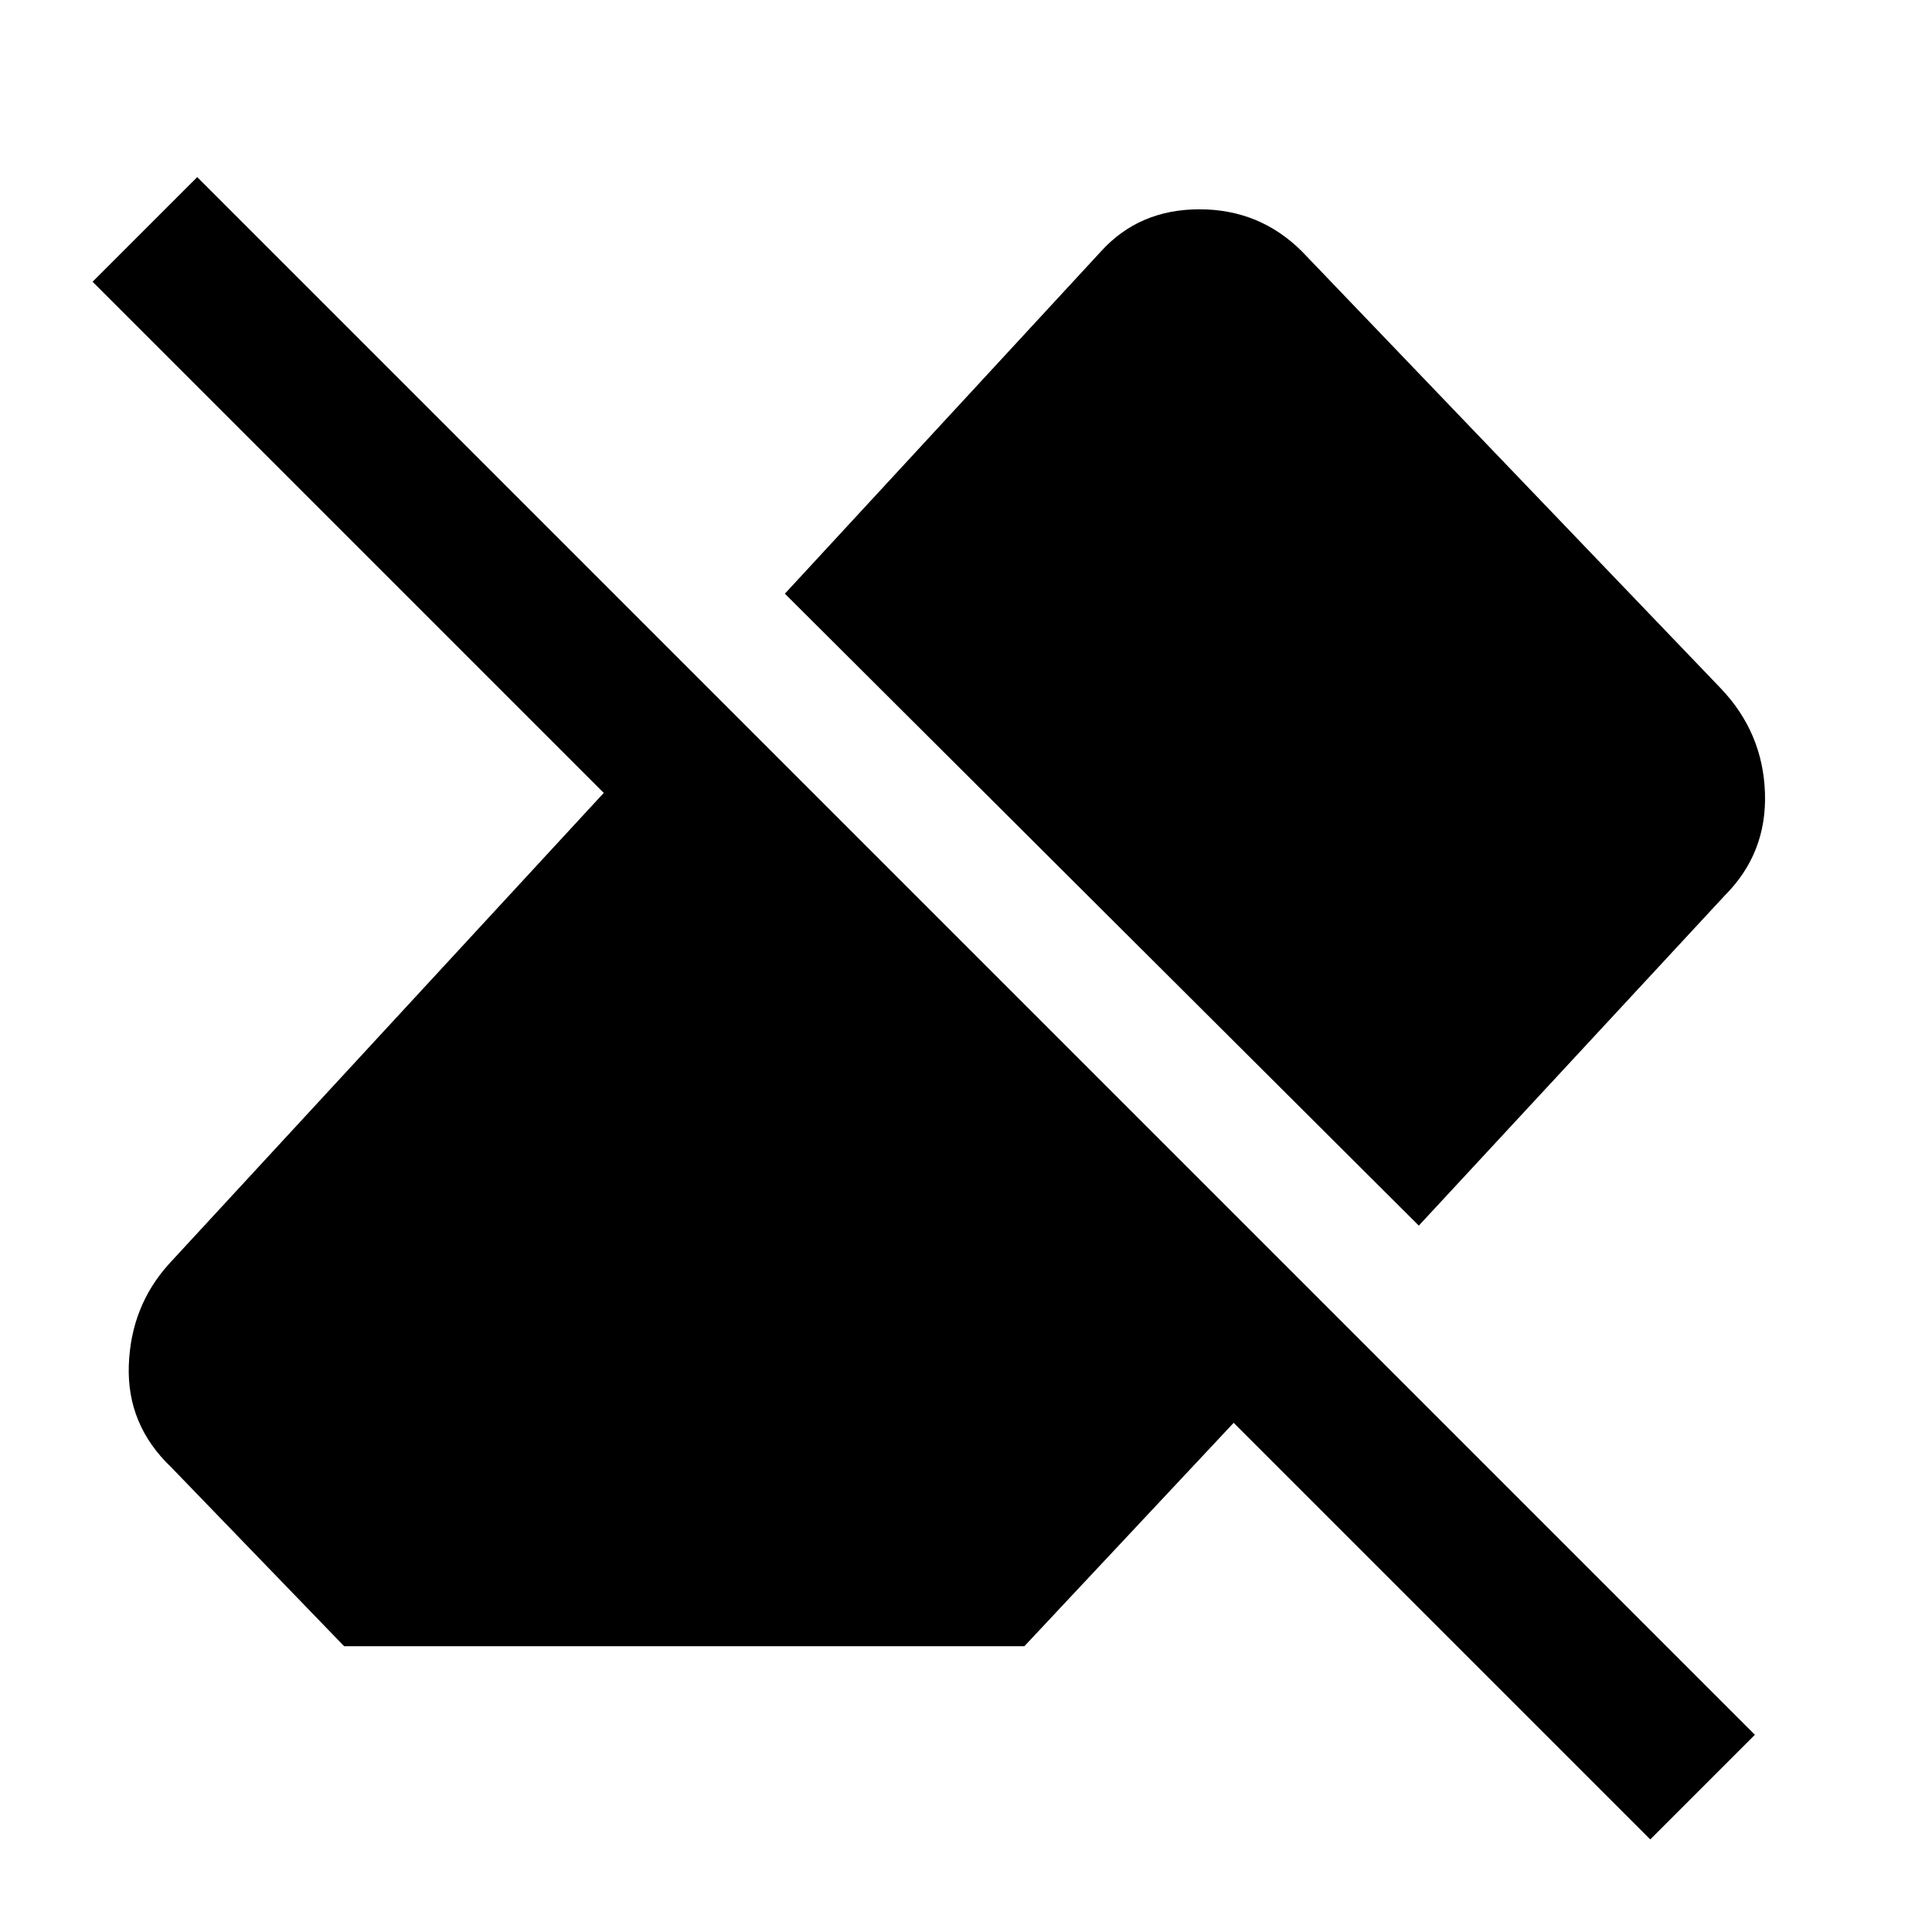 <svg xmlns="http://www.w3.org/2000/svg" height="48" viewBox="0 -960 960 960" width="48"><path d="M820-46 613-253 509-142H171l-86-89q-22-21-21-50.5T84-332l216-234L46-820l52-52L872-98l-52 52ZM705-351 390-665l157-170q19-21 49-21t51 21l208 217q21 22 22 52t-20 51L705-351Z"/></svg>